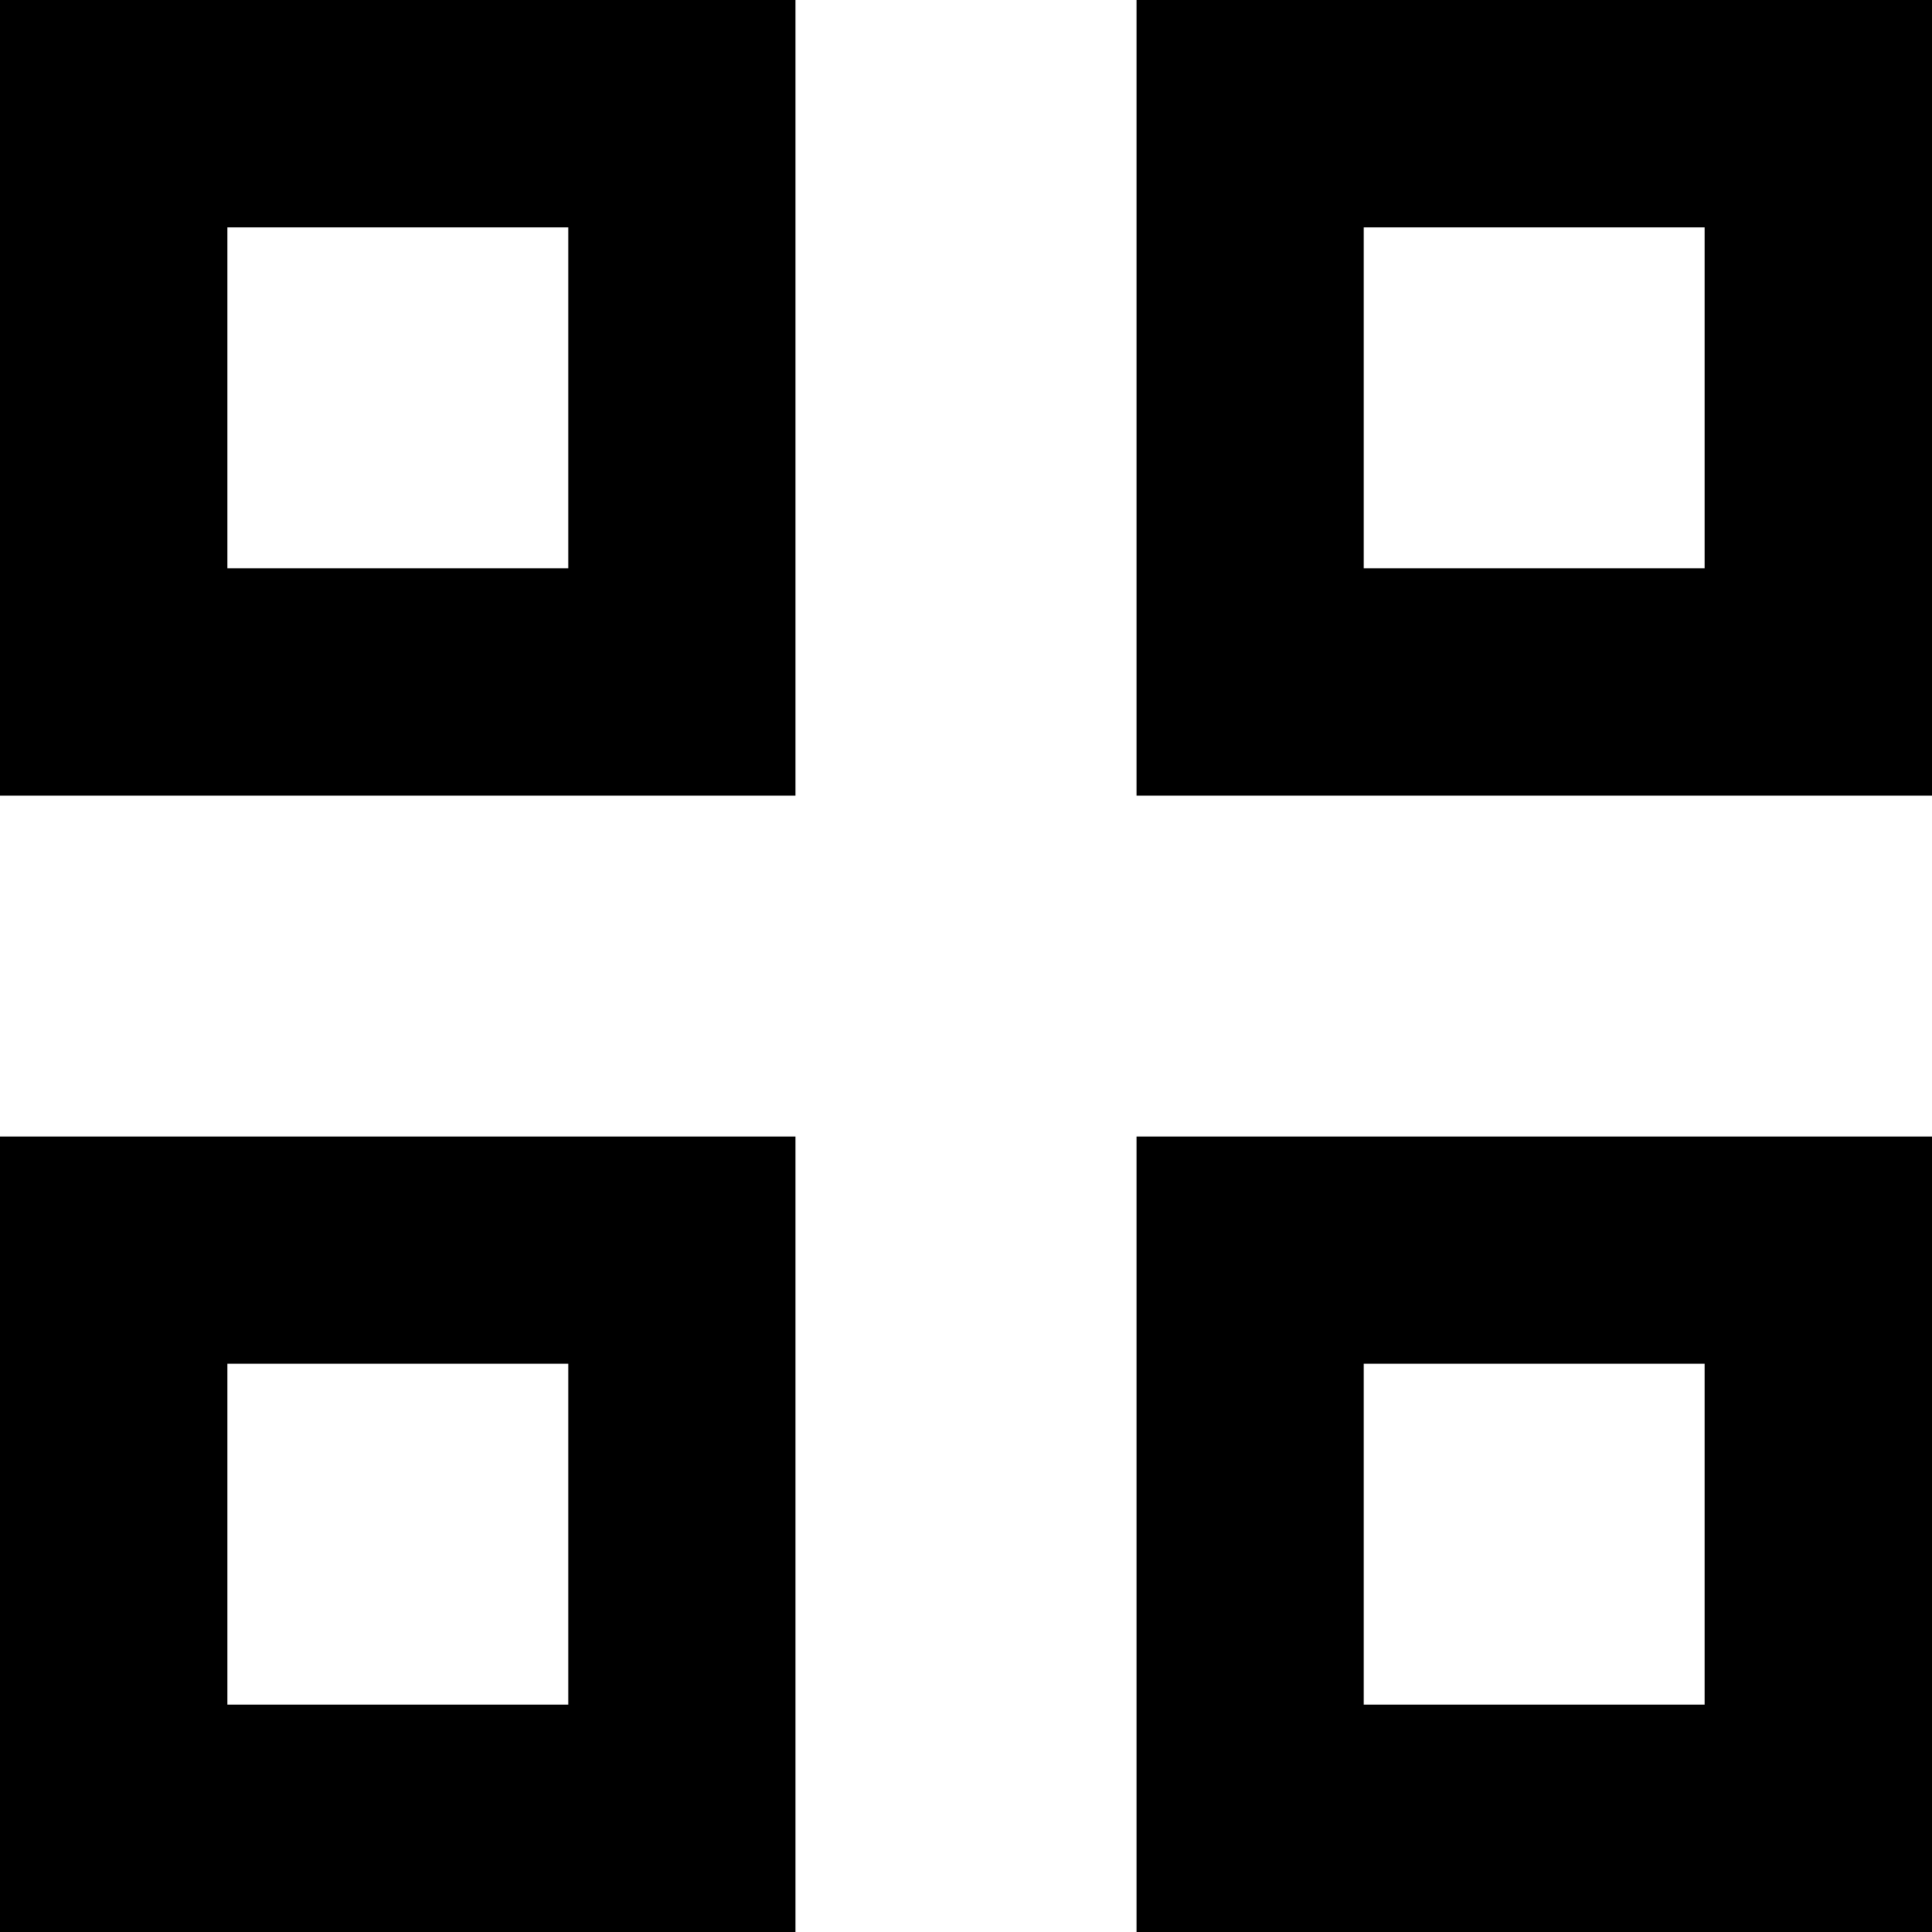 <?xml version="1.0" standalone="no"?><!DOCTYPE svg PUBLIC "-//W3C//DTD SVG 1.1//EN" "http://www.w3.org/Graphics/SVG/1.1/DTD/svg11.dtd"><svg t="1643647481897" class="icon" viewBox="0 0 1024 1024" version="1.1" xmlns="http://www.w3.org/2000/svg" p-id="1329" xmlns:xlink="http://www.w3.org/1999/xlink" width="64" height="64"><defs><style type="text/css"></style></defs><path d="M421.6 421.7H0V0h421.6v421.7zM120.5 301.2h180.7V120.5H120.5v180.7z" p-id="1330"></path><path d="M1024 421.7H602.4V0H1024v421.7zM722.8 301.2h180.7V120.5H722.8v180.7z" p-id="1331"></path><path d="M421.6 1024H0V602.4h421.6V1024zM120.5 903.5h180.7V722.8H120.5v180.7z" p-id="1332"></path><path d="M1024 1024H602.4V602.4H1024V1024zM722.8 903.5h180.7V722.8H722.8v180.7z" p-id="1333"></path></svg>